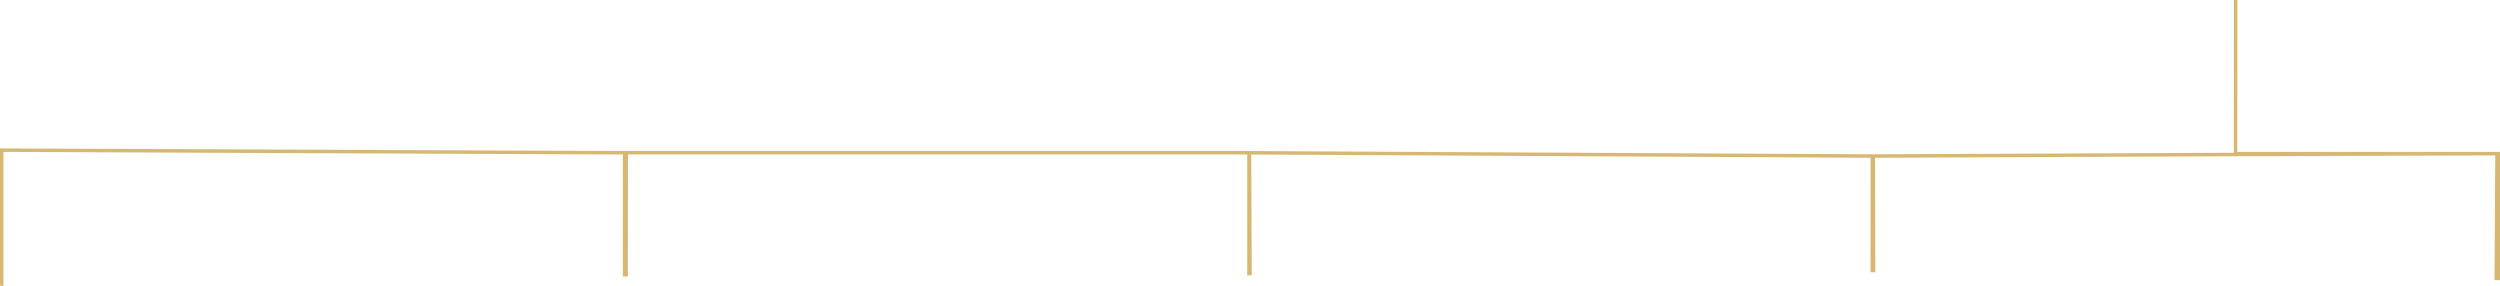 <svg xmlns="http://www.w3.org/2000/svg" width="1440.861" height="164.833" viewBox="0 0 1440.861 164.833"><defs><style>.a{fill:none;stroke:#d6b874;stroke-width:2px;}</style></defs><path class="a" d="M-15143.937,578.129l-.063,88.109v.437l151.408.03v71.861h-1.18l.444-71.861-150.961.473-208.48.884.146,66h-.765l.021-66-358.945-1.89.3,69.567h-.6V666.172h-358.922l-.063,70.339h-.857l-.024-70.339-358.977-1.5v77.289h-.8" transform="translate(16432.453 -578.129)"/></svg>